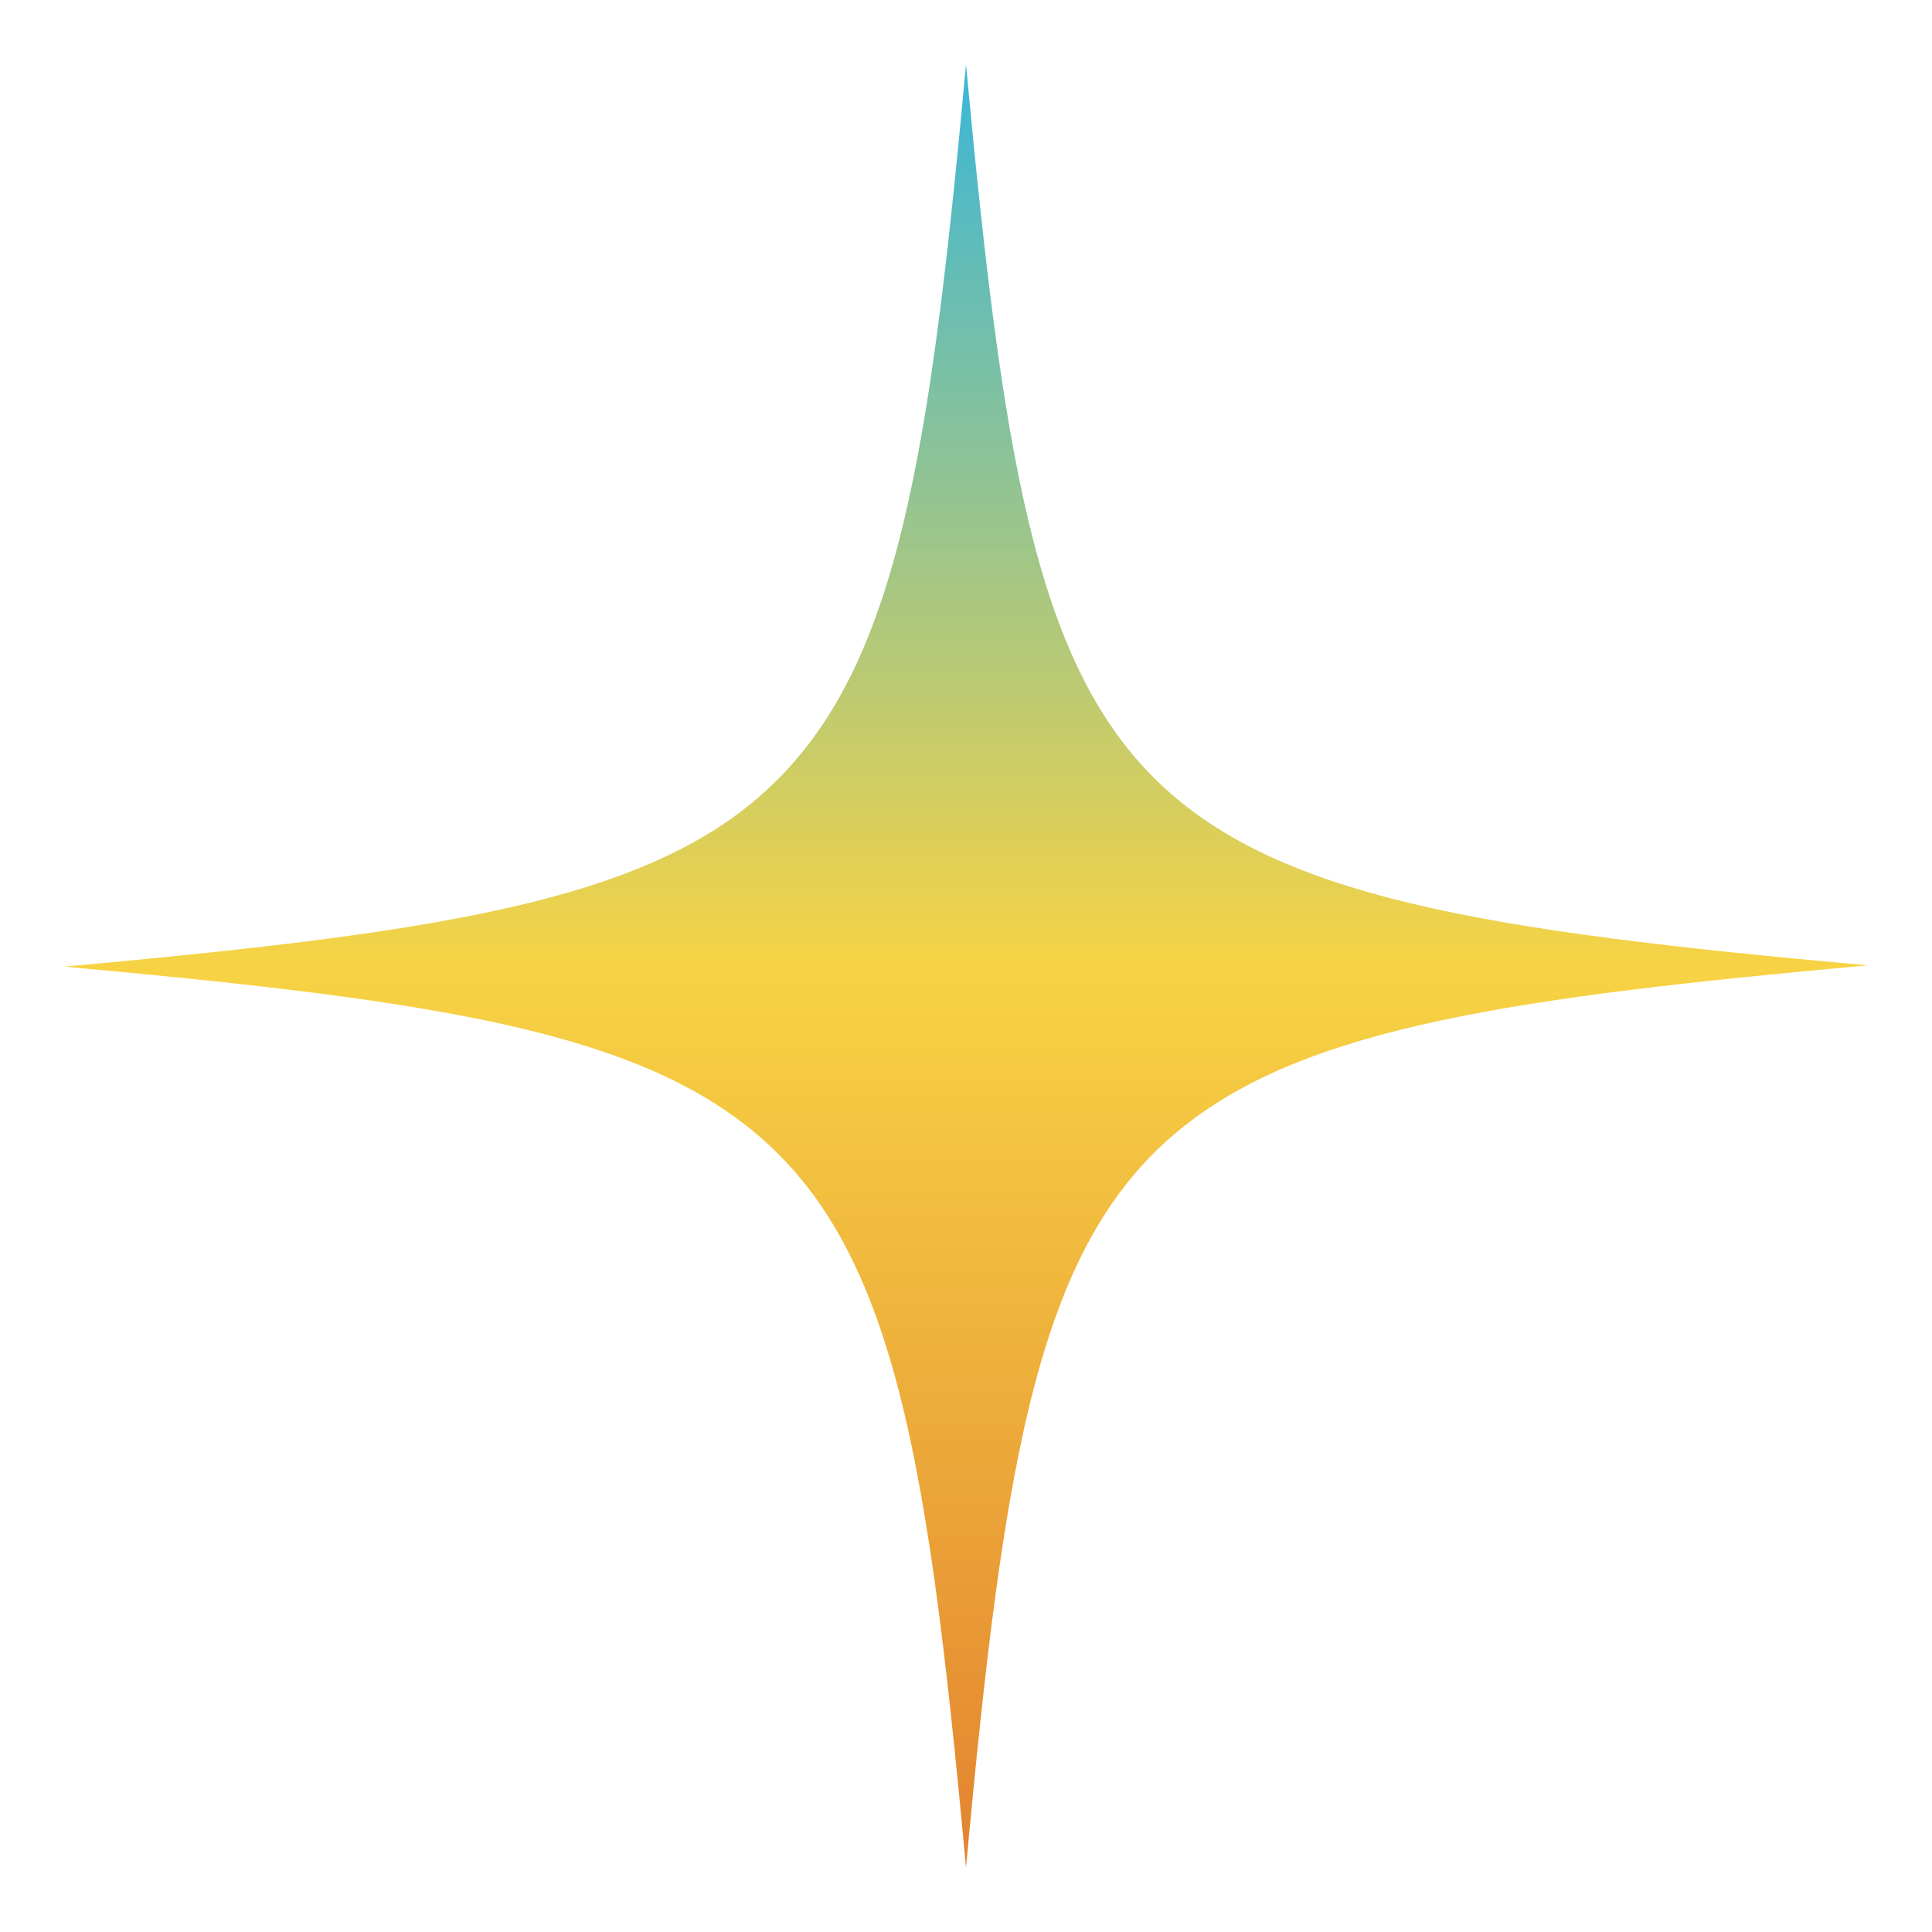 <svg width="15" height="15" viewBox="0 0 15 15" fill="none" xmlns="http://www.w3.org/2000/svg">
<g clip-path="url(#clip0_1_21)">
<g clip-path="url(#clip1_1_21)">
<g clip-path="url(#clip2_1_21)">
<path d="M14.5 7.495C11.754 7.744 10.176 7.974 9.208 8.732C8.069 9.62 7.8 11.247 7.5 14.5C7.19 11.127 6.911 9.511 5.663 8.643C4.694 7.964 3.126 7.744 0.5 7.505C3.236 7.256 4.824 7.026 5.782 6.278C6.931 5.38 7.2 3.763 7.5 0.5C7.78 3.504 8.029 5.11 8.958 6.038C9.887 6.966 11.504 7.226 14.5 7.495Z" fill="url(#paint0_linear_1_21)"/>
</g>
</g>
</g>
<defs>
<linearGradient id="paint0_linear_1_21" x1="7.5" y1="0.5" x2="7.5" y2="14.5" gradientUnits="userSpaceOnUse">
<stop stop-color="#39B6D8"/>
<stop offset="0.5" stop-color="#F7D344"/>
<stop offset="1" stop-color="#E38330"/>
</linearGradient>
<clipPath id="clip0_1_21">
<rect width="14" height="14" fill="white" transform="translate(0.5 0.5)"/>
</clipPath>
<clipPath id="clip1_1_21">
<rect width="14" height="14" fill="white" transform="translate(0.5 0.5)"/>
</clipPath>
<clipPath id="clip2_1_21">
<rect width="14" height="14" fill="white" transform="translate(0.5 0.5)"/>
</clipPath>
</defs>
</svg>
